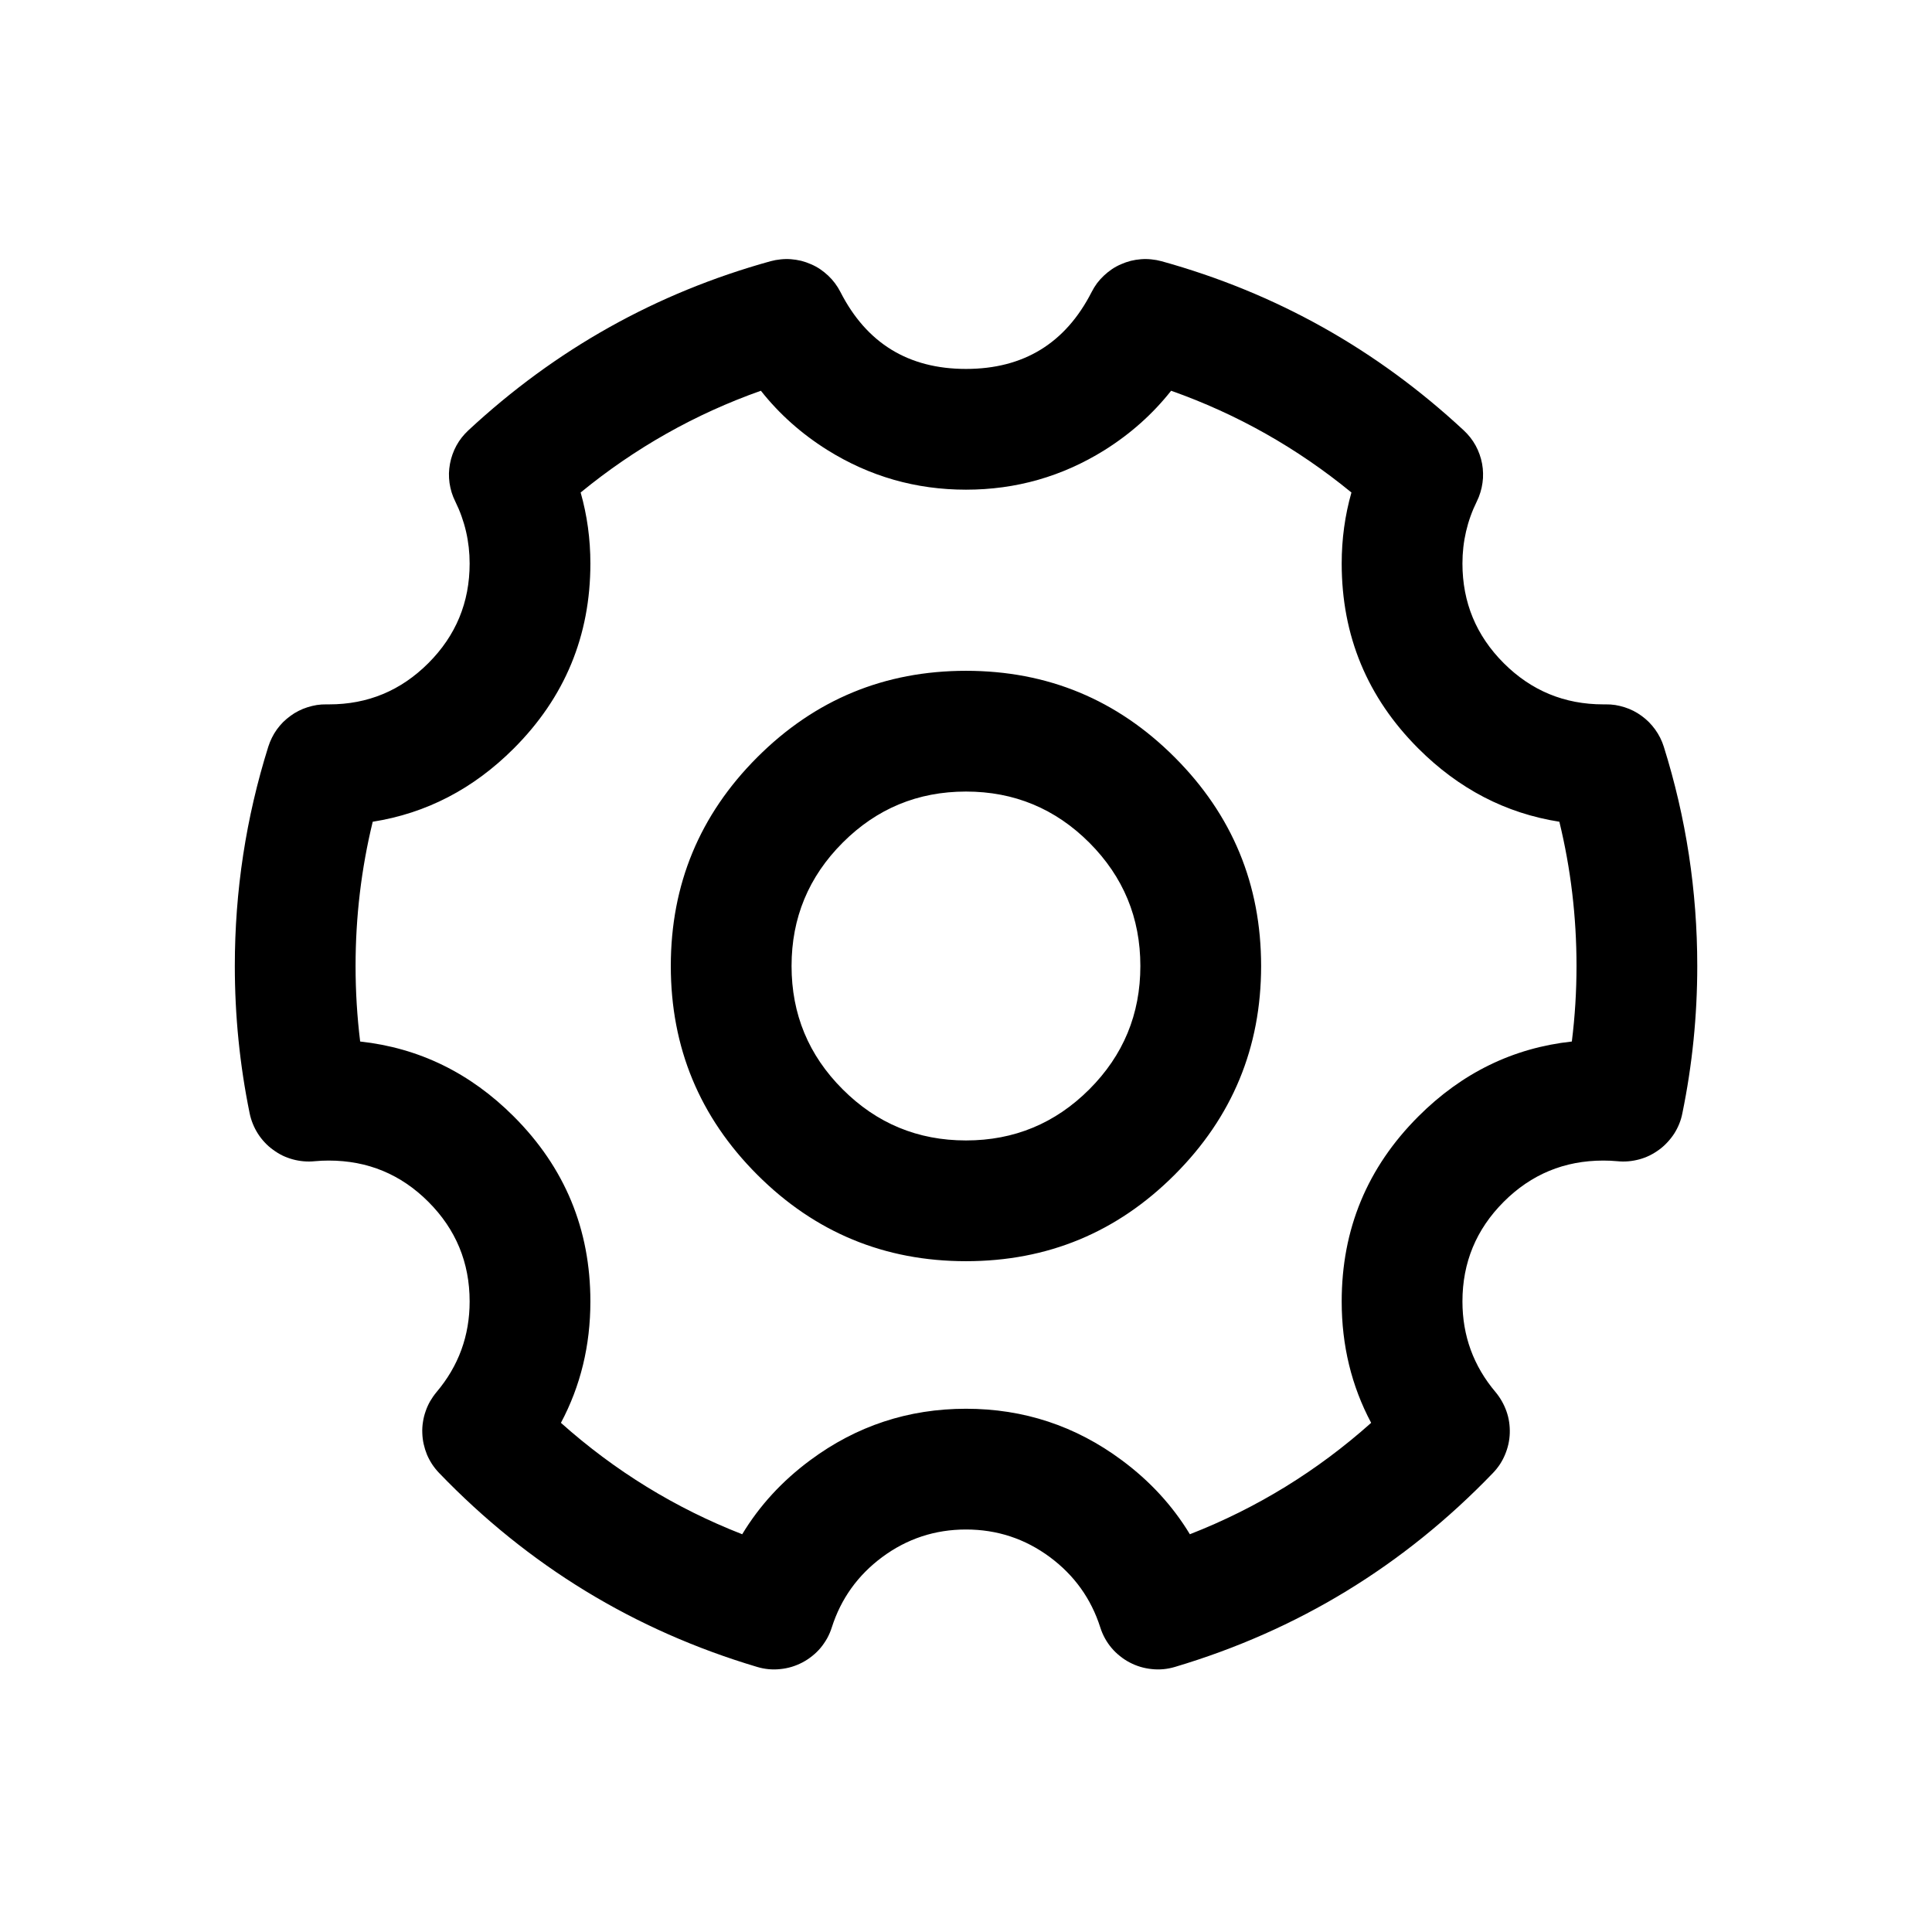 <svg xmlns="http://www.w3.org/2000/svg" xmlns:xlink="http://www.w3.org/1999/xlink" fill="currentColor" version="1.1" width="1em" height="1em" viewBox="0 0 24 24"><g><g><g><path d="M12,19Q11.422,19,10.959,19.343Q10.504,19.681,10.333,20.216Q10.311,20.286,10.276,20.35Q10.24,20.414,10.194,20.47Q10.147,20.526,10.09,20.571Q10.033,20.617,9.969,20.651Q9.904,20.685,9.835,20.706Q9.765,20.727,9.692,20.734Q9.62,20.742,9.547,20.735Q9.474,20.728,9.405,20.707Q7.118,20.026,5.455,18.298Q5.407,18.248,5.369,18.191Q5.331,18.133,5.304,18.07Q5.278,18.006,5.263,17.939Q5.248,17.871,5.246,17.802Q5.243,17.734,5.254,17.665Q5.264,17.597,5.287,17.532Q5.309,17.467,5.343,17.407Q5.378,17.347,5.422,17.294Q5.834,16.807,5.834,16.167Q5.834,15.442,5.321,14.929Q4.809,14.417,4.084,14.417Q3.996,14.417,3.91,14.425Q3.841,14.432,3.772,14.426Q3.703,14.42,3.637,14.402Q3.571,14.384,3.508,14.354Q3.446,14.323,3.391,14.282Q3.335,14.242,3.288,14.191Q3.241,14.141,3.204,14.083Q3.167,14.025,3.141,13.961Q3.115,13.897,3.101,13.829Q2.917,12.928,2.917,12Q2.917,10.6,3.333,9.275Q3.351,9.218,3.378,9.164Q3.404,9.111,3.439,9.062Q3.474,9.014,3.516,8.971Q3.559,8.929,3.607,8.894Q3.655,8.858,3.709,8.831Q3.762,8.804,3.819,8.786Q3.876,8.768,3.935,8.758Q3.994,8.749,4.054,8.75L4.089,8.75Q4.809,8.75,5.321,8.238Q5.834,7.725,5.834,7Q5.834,6.591,5.655,6.228Q5.628,6.174,5.61,6.116Q5.593,6.059,5.584,5.999Q5.576,5.94,5.577,5.879Q5.579,5.819,5.59,5.76Q5.601,5.701,5.621,5.645Q5.641,5.588,5.67,5.535Q5.699,5.482,5.736,5.435Q5.773,5.388,5.817,5.347Q7.443,3.835,9.572,3.245Q9.634,3.228,9.698,3.222Q9.762,3.215,9.826,3.22Q9.89,3.225,9.953,3.24Q10.015,3.256,10.074,3.282Q10.133,3.307,10.187,3.343Q10.24,3.379,10.287,3.423Q10.334,3.467,10.372,3.518Q10.411,3.57,10.44,3.627Q10.928,4.583,12,4.583Q13.073,4.583,13.561,3.627Q13.59,3.57,13.628,3.518Q13.667,3.467,13.714,3.423Q13.761,3.379,13.814,3.343Q13.868,3.307,13.927,3.282Q13.986,3.256,14.048,3.24Q14.11,3.225,14.175,3.22Q14.239,3.215,14.303,3.222Q14.367,3.228,14.429,3.245Q16.558,3.835,18.184,5.347Q18.228,5.388,18.265,5.435Q18.302,5.482,18.331,5.535Q18.36,5.588,18.38,5.645Q18.4,5.701,18.411,5.76Q18.422,5.819,18.423,5.879Q18.425,5.94,18.416,5.999Q18.408,6.059,18.39,6.116Q18.373,6.174,18.346,6.228Q18.167,6.591,18.167,7Q18.167,7.725,18.68,8.238Q19.192,8.75,19.917,8.75L19.947,8.75Q20.007,8.749,20.066,8.758Q20.125,8.768,20.182,8.786Q20.239,8.804,20.292,8.831Q20.345,8.858,20.394,8.894Q20.442,8.929,20.484,8.971Q20.526,9.014,20.561,9.062Q20.596,9.111,20.623,9.164Q20.65,9.218,20.668,9.275Q21.084,10.6,21.084,12Q21.084,12.928,20.899,13.829Q20.886,13.897,20.86,13.961Q20.834,14.025,20.797,14.083Q20.759,14.141,20.712,14.191Q20.665,14.242,20.61,14.282Q20.554,14.323,20.492,14.354Q20.43,14.384,20.364,14.402Q20.297,14.42,20.229,14.426Q20.16,14.432,20.091,14.425Q20.004,14.417,19.917,14.417Q19.192,14.417,18.68,14.929Q18.167,15.442,18.167,16.167Q18.167,16.807,18.579,17.294Q18.623,17.347,18.657,17.407Q18.691,17.467,18.714,17.532Q18.737,17.597,18.747,17.665Q18.757,17.734,18.755,17.803Q18.753,17.871,18.738,17.939Q18.723,18.006,18.696,18.07Q18.67,18.133,18.632,18.191Q18.594,18.248,18.546,18.298Q16.883,20.026,14.596,20.707Q14.526,20.728,14.454,20.735Q14.381,20.742,14.309,20.734Q14.236,20.727,14.166,20.706Q14.096,20.685,14.032,20.651Q13.967,20.617,13.911,20.571Q13.854,20.526,13.807,20.47Q13.76,20.414,13.725,20.35Q13.69,20.286,13.668,20.216Q13.497,19.681,13.042,19.343Q12.579,19,12,19ZM12,17.5Q13.075,17.5,13.935,18.139Q14.459,18.527,14.781,19.059Q16.028,18.572,17.033,17.675Q16.667,16.988,16.667,16.167Q16.667,14.821,17.619,13.869Q18.43,13.058,19.526,12.938Q19.584,12.473,19.584,12Q19.584,11.084,19.371,10.208Q18.372,10.051,17.619,9.298Q16.667,8.346,16.667,7Q16.667,6.544,16.788,6.118Q15.775,5.288,14.548,4.854Q14.206,5.287,13.722,5.591Q12.934,6.083,12,6.083Q11.067,6.083,10.279,5.591Q9.794,5.287,9.452,4.854Q8.226,5.288,7.213,6.118Q7.334,6.544,7.334,7Q7.334,8.346,6.382,9.298Q5.63,10.05,4.63,10.208Q4.417,11.084,4.417,12Q4.417,12.473,4.474,12.938Q5.571,13.058,6.382,13.869Q7.334,14.821,7.334,16.167Q7.334,16.988,6.968,17.675Q7.973,18.572,9.22,19.059Q9.541,18.527,10.065,18.139Q10.926,17.5,12,17.5ZM8.333,12Q8.333,10.481,9.407,9.407Q10.481,8.333,12,8.333Q13.519,8.333,14.592,9.407Q15.666,10.481,15.666,12Q15.666,13.519,14.592,14.593Q13.519,15.667,12,15.667Q10.481,15.667,9.407,14.593Q8.333,13.519,8.333,12ZM9.833,12Q9.833,12.898,10.468,13.532Q11.102,14.167,12,14.167Q12.897,14.167,13.532,13.532Q14.166,12.898,14.166,12Q14.166,11.103,13.532,10.468Q12.897,9.833,12,9.833Q11.102,9.833,10.468,10.468Q9.833,11.103,9.833,12Z" fill-rule="evenodd" fill="currentColor" fill-opacity="1"/></g></g></g></svg>